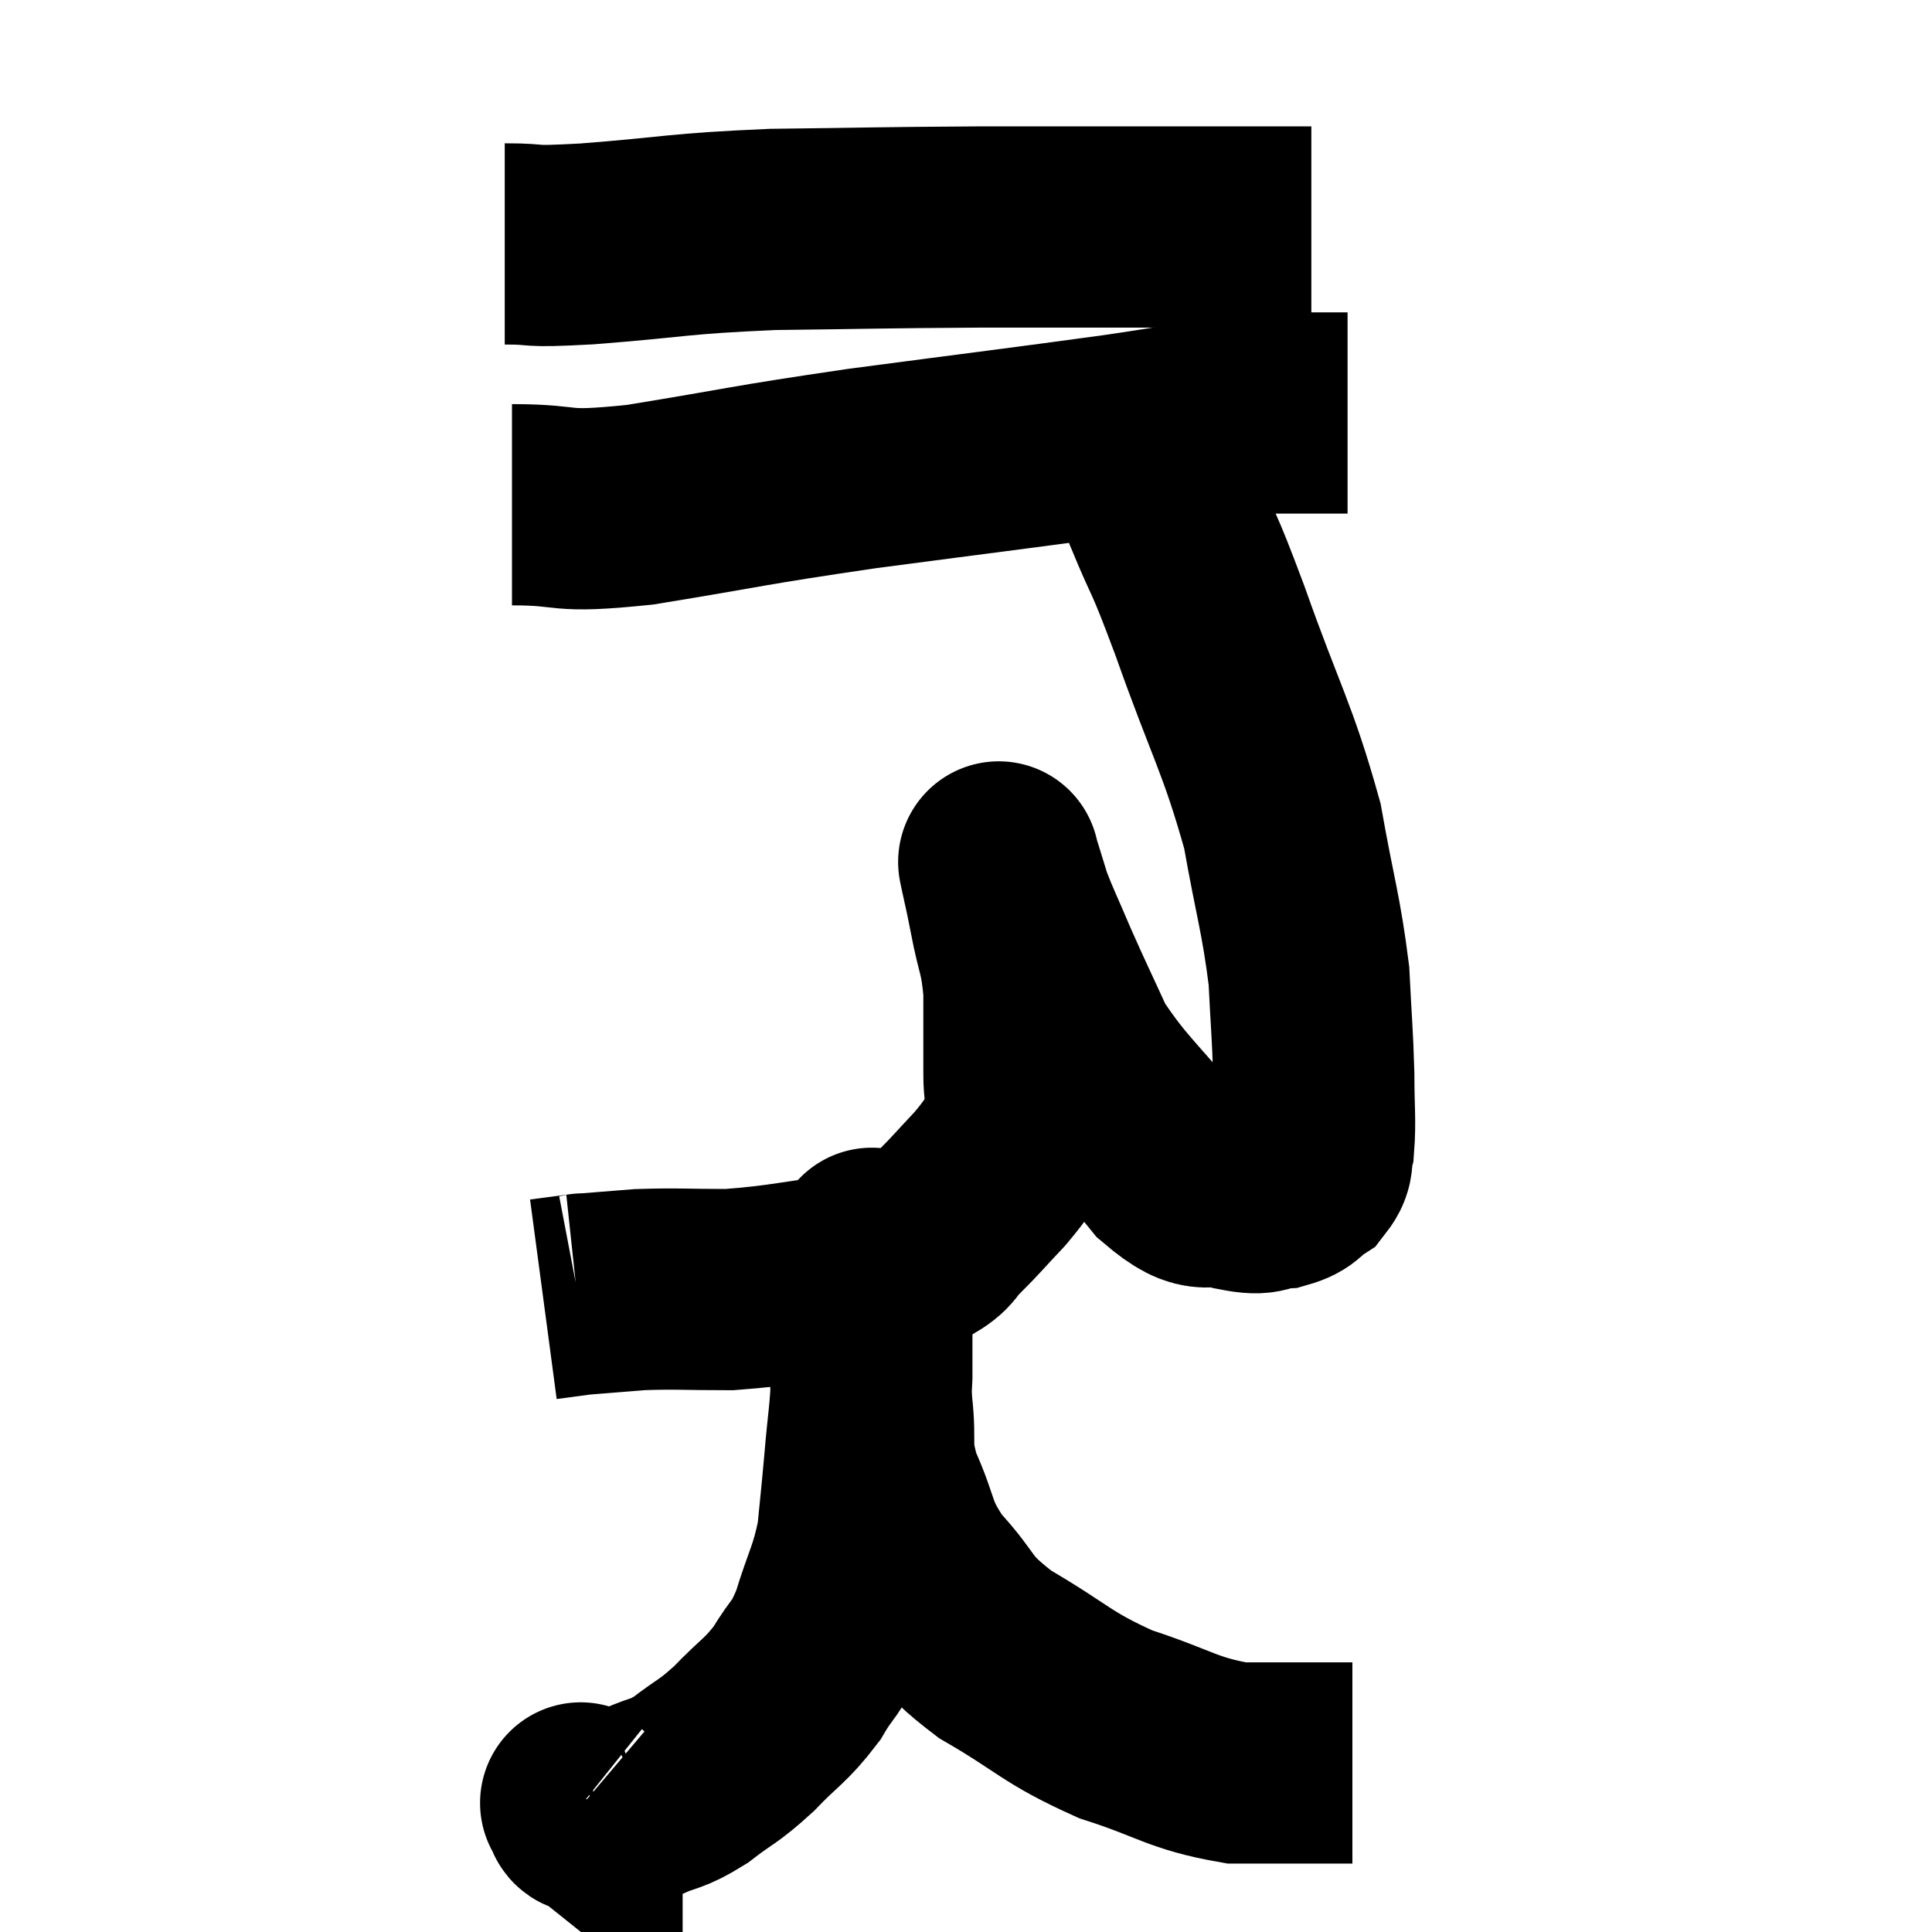 <svg width="48" height="48" viewBox="0 0 48 48" xmlns="http://www.w3.org/2000/svg"><path d="M 12.54 6.06 C 13.56 6.06, 12.915 6.15, 14.58 6.06 C 16.89 5.88, 16.77 5.805, 19.2 5.7 C 21.75 5.67, 21.765 5.655, 24.3 5.64 C 26.82 5.64, 27.39 5.64, 29.34 5.64 C 30.72 5.64, 31.29 5.64, 32.1 5.64 L 32.58 5.64" fill="none" stroke="black" stroke-width="5"></path><path d="M 12.72 12.54 C 14.31 12.54, 13.725 12.765, 15.9 12.54 C 18.66 12.09, 18.45 12.075, 21.42 11.64 C 24.6 11.22, 25.26 11.145, 27.78 10.8 C 29.64 10.53, 30.15 10.395, 31.5 10.26 C 32.34 10.26, 32.685 10.26, 33.18 10.26 L 33.48 10.26" fill="none" stroke="black" stroke-width="5"></path><path d="M 28.56 9.96 C 28.56 10.32, 28.47 10.005, 28.56 10.68 C 28.74 11.67, 28.545 11.475, 28.92 12.66 C 29.49 14.04, 29.325 13.455, 30.06 15.42 C 30.96 17.97, 31.245 18.315, 31.86 20.52 C 32.19 22.38, 32.325 22.695, 32.52 24.24 C 32.58 25.47, 32.61 25.65, 32.64 26.7 C 32.64 27.57, 32.685 27.84, 32.64 28.44 C 32.55 28.77, 32.67 28.83, 32.46 29.1 C 32.13 29.31, 32.22 29.4, 31.8 29.52 C 31.29 29.55, 31.47 29.715, 30.78 29.58 C 29.91 29.28, 30.045 29.835, 29.04 28.98 C 27.9 27.57, 27.57 27.39, 26.76 26.16 C 26.28 25.11, 26.205 24.975, 25.8 24.06 C 25.47 23.28, 25.365 23.085, 25.14 22.5 C 25.02 22.11, 24.975 21.96, 24.9 21.72 C 24.87 21.63, 24.855 21.585, 24.84 21.54 C 24.84 21.54, 24.78 21.255, 24.84 21.54 C 24.96 22.11, 24.93 21.915, 25.08 22.68 C 25.26 23.64, 25.35 23.595, 25.44 24.6 C 25.44 25.65, 25.44 25.815, 25.44 26.7 C 25.44 27.42, 25.65 27.495, 25.44 28.14 C 25.02 28.71, 25.065 28.725, 24.6 29.28 C 24.09 29.82, 24.015 29.925, 23.58 30.36 C 23.22 30.69, 23.4 30.705, 22.86 31.02 C 22.14 31.32, 22.605 31.365, 21.42 31.62 C 19.77 31.83, 19.5 31.935, 18.12 32.04 C 17.01 32.04, 16.83 32.01, 15.9 32.04 C 15.15 32.1, 14.775 32.13, 14.4 32.16 C 14.4 32.16, 14.625 32.13, 14.4 32.16 L 13.5 32.28" fill="none" stroke="black" stroke-width="5"></path><path d="M 14.46 44.7 C 14.46 44.76, 14.46 44.79, 14.46 44.82 C 14.46 44.82, 14.46 44.82, 14.46 44.82 C 14.46 44.82, 14.46 44.82, 14.46 44.82 C 14.46 44.82, 14.385 44.76, 14.46 44.82 C 14.61 44.94, 14.385 45.075, 14.76 45.06 C 15.36 44.91, 15.36 44.97, 15.96 44.76 C 16.56 44.49, 16.53 44.61, 17.16 44.22 C 17.82 43.71, 17.82 43.8, 18.48 43.2 C 19.14 42.51, 19.26 42.525, 19.8 41.82 C 20.22 41.1, 20.265 41.28, 20.64 40.38 C 20.97 39.3, 21.09 39.225, 21.3 38.22 C 21.39 37.29, 21.39 37.365, 21.48 36.36 C 21.57 35.28, 21.615 35.22, 21.66 34.2 C 21.66 33.24, 21.66 33, 21.66 32.28 C 21.66 31.8, 21.66 31.605, 21.66 31.32 C 21.66 31.23, 21.66 31.185, 21.66 31.14 C 21.66 31.14, 21.66 31.11, 21.66 31.14 C 21.66 31.2, 21.66 30.75, 21.66 31.26 C 21.66 32.22, 21.66 32.265, 21.66 33.18 C 21.66 34.05, 21.6 33.975, 21.66 34.92 C 21.78 35.94, 21.585 35.895, 21.9 36.96 C 22.41 38.07, 22.215 38.145, 22.92 39.18 C 23.82 40.14, 23.52 40.185, 24.72 41.1 C 26.22 41.97, 26.22 42.165, 27.72 42.84 C 29.22 43.32, 29.355 43.56, 30.72 43.8 C 31.95 43.8, 32.46 43.8, 33.18 43.8 C 33.39 43.8, 33.495 43.8, 33.6 43.8 C 33.6 43.8, 33.6 43.8, 33.6 43.8 L 33.6 43.8" fill="none" stroke="black" stroke-width="5"></path></svg>